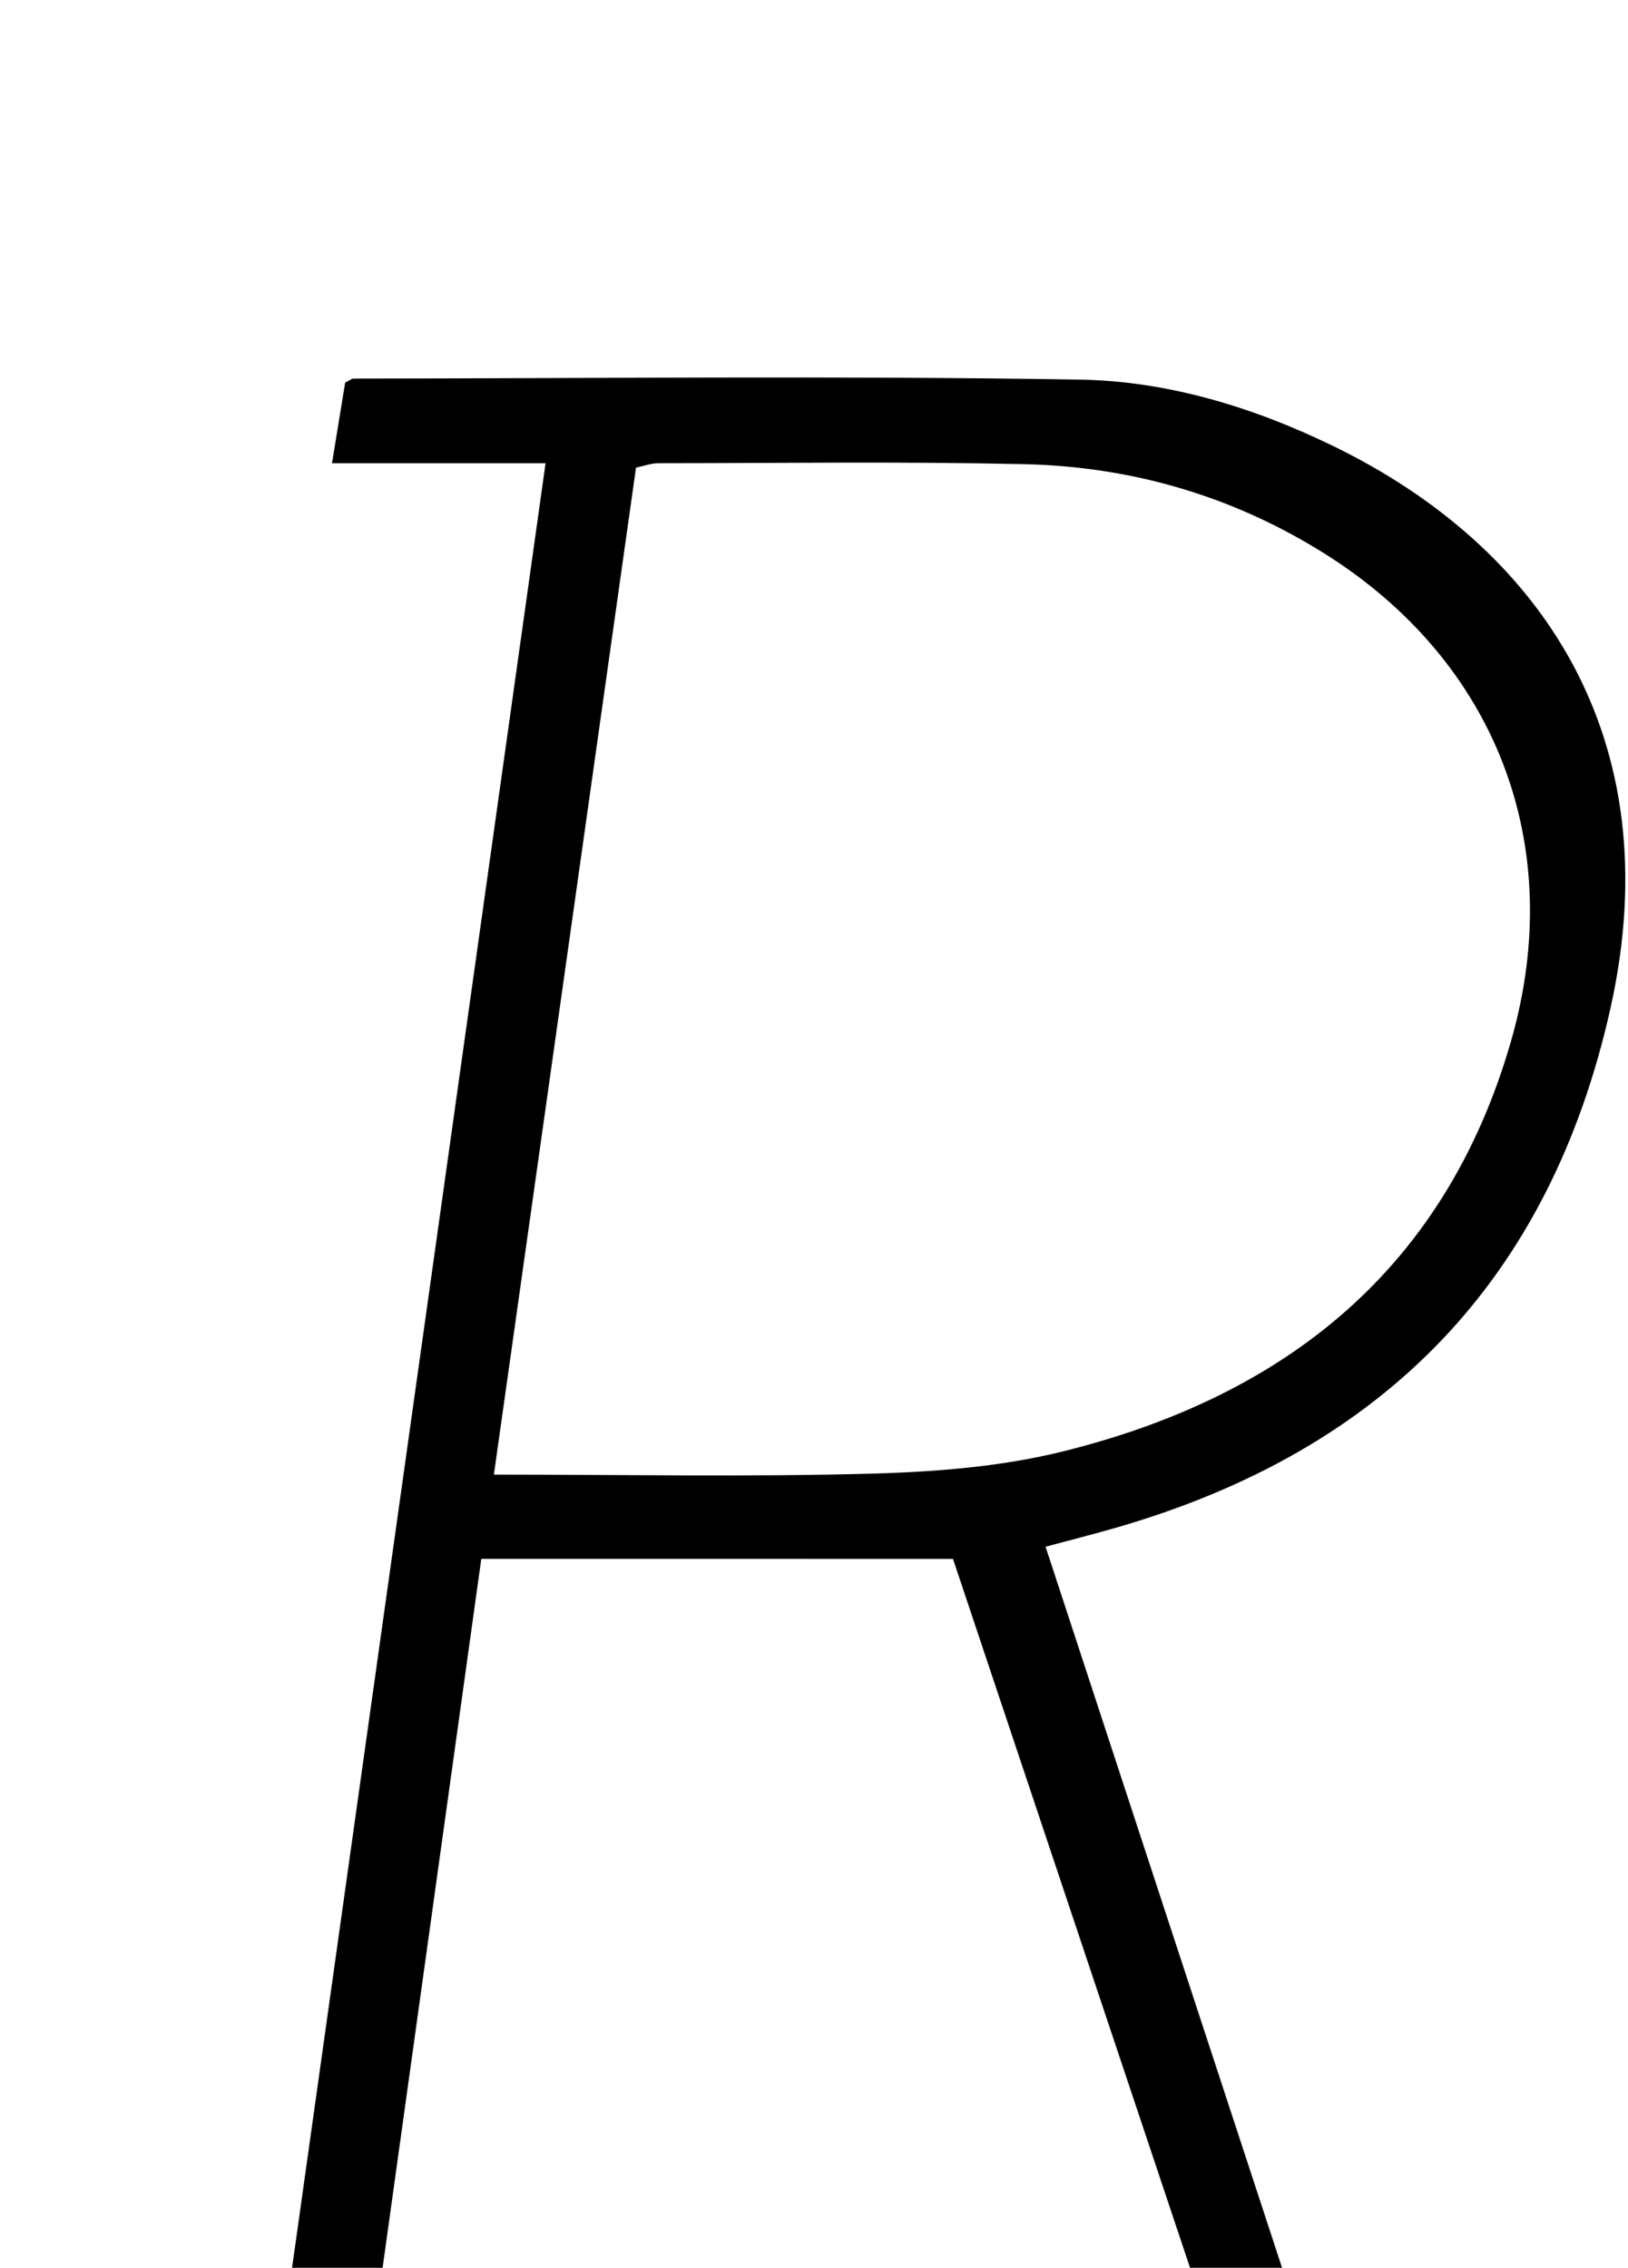 <?xml version="1.0" encoding="iso-8859-1"?>
<!-- Generator: Adobe Illustrator 25.2.1, SVG Export Plug-In . SVG Version: 6.00 Build 0)  -->
<svg version="1.1" xmlns="http://www.w3.org/2000/svg" xmlns:xlink="http://www.w3.org/1999/xlink" x="0px" y="0px"
	 viewBox="0 0 151.22 210.658" style="enable-background:new 0 0 151.22 210.658;" xml:space="preserve">
<g>
	<path d="M44.705,144.809c-4.336,31.153-8.598,61.769-12.957,93.089c9.584,0,18.801,0,28.4,0c-0.448,2.989-0.79,5.272-1.172,7.823
		c-18.678,0-37.247,0-56.187,0c0.187-2.537,0.354-4.794,0.559-7.57c6.694,0,13.106,0,19.92,0
		c9.154-65.167,18.241-129.858,27.408-195.118c-6.82,0-13.081,0-19.838,0c0.48-2.941,0.867-5.316,1.222-7.488
		c0.466-0.237,0.614-0.378,0.763-0.378c22.487-0.018,44.979-0.273,67.46,0.095c8.16,0.133,16.12,2.559,23.518,6.153
		c19.292,9.371,31.375,27.076,25.809,52.156c-5.634,25.388-21.143,41.159-45.853,48.314c-2.048,0.593-4.116,1.115-6.638,1.796
		c10.337,31.517,20.579,62.747,30.948,94.363c8.553,0,16.987,0,25.943,0c-0.39,2.781-0.706,5.032-1.068,7.616
		c-10.136,0-20.211,0-30.699,0c-11.263-33.683-22.579-67.522-33.723-100.849C73.633,144.809,59.357,144.809,44.705,144.809z
		 M45.875,136.981c12.182,0,23.656,0.223,35.114-0.092c5.954-0.164,12.04-0.645,17.794-2.076
		c20.65-5.136,35.493-16.955,41.573-38.108c5.23-18.196-1.382-35.312-17.396-45.327c-8.53-5.334-17.894-8.041-27.875-8.263
		c-11.317-0.251-22.643-0.092-33.965-0.085c-0.629,0-1.259,0.245-2.044,0.409C54.695,74.488,50.328,105.426,45.875,136.981z"/>
</g>
</svg>
